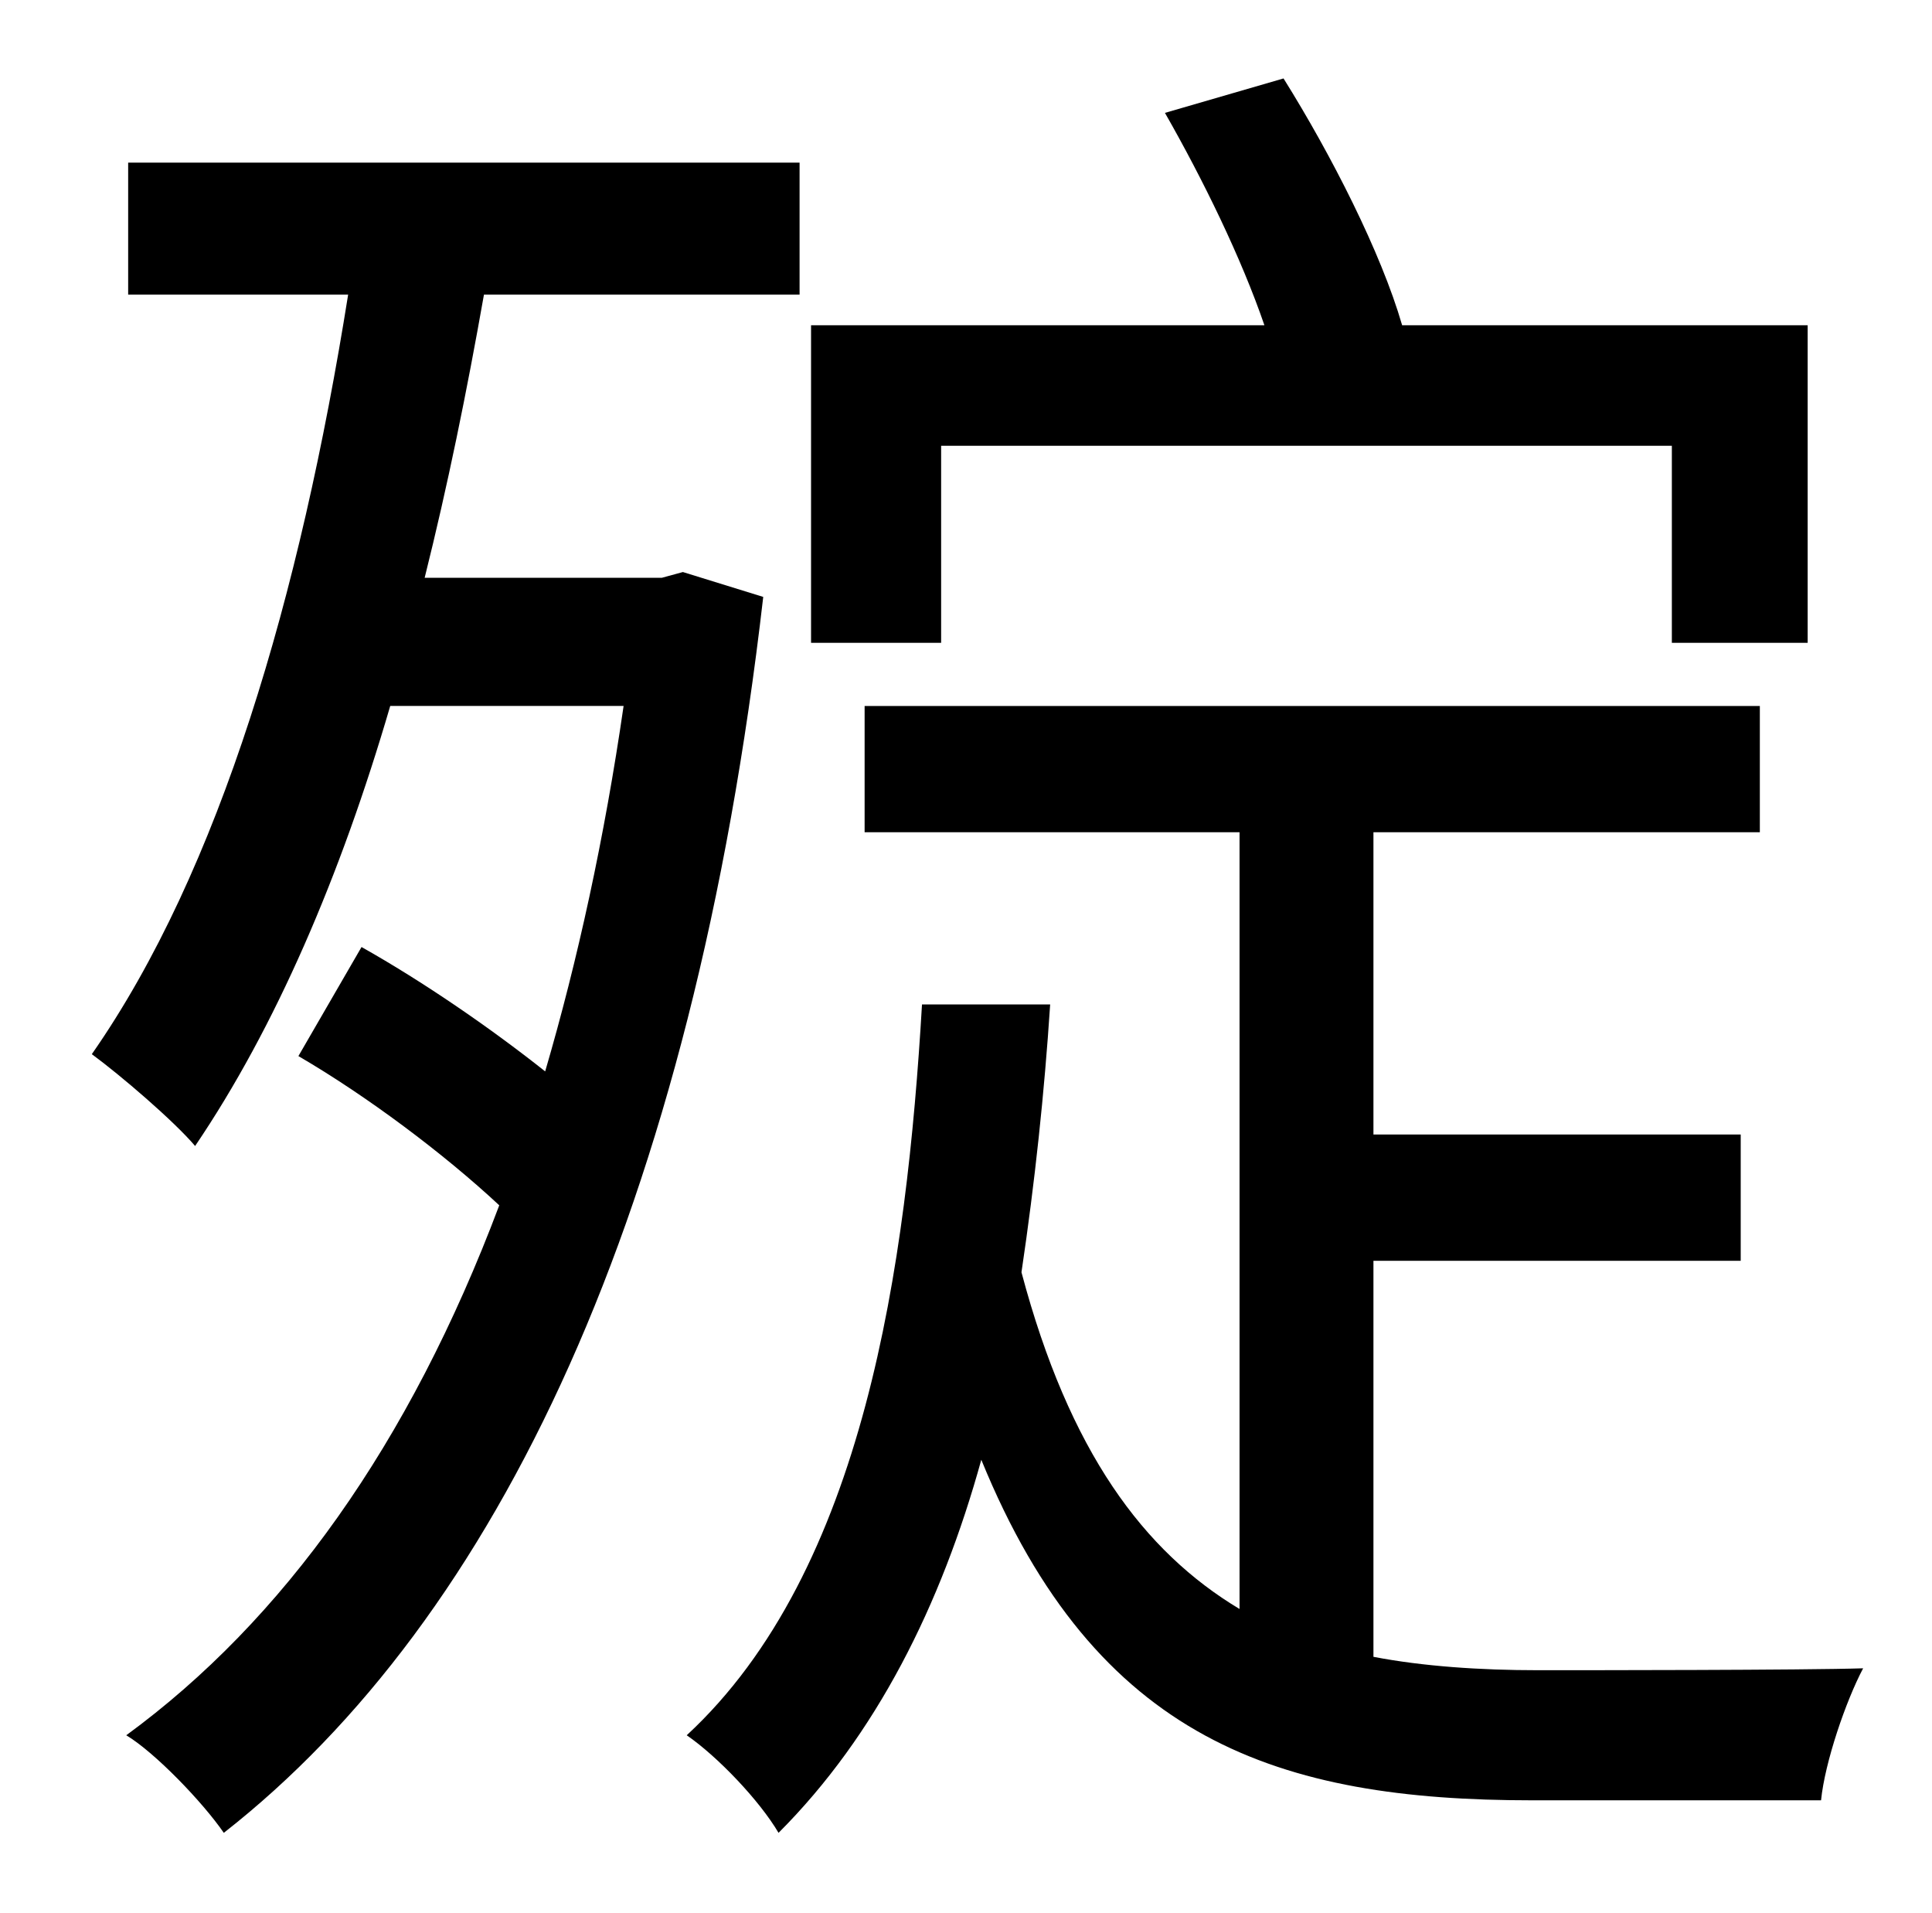 <?xml version="1.0" standalone="no"?>
<!DOCTYPE svg PUBLIC "-//W3C//DTD SVG 1.1//EN" "http://www.w3.org/Graphics/SVG/1.1/DTD/svg11.dtd" >
<svg xmlns="http://www.w3.org/2000/svg" xmlns:xlink="http://www.w3.org/1999/xlink" version="1.1" viewBox="-10 0 1010 1000">
   <path fill="currentColor"
d="M482 233v103h-68v-166h237c-12 -35 -32 -76 -52 -111l62 -18c25 40 51 91 62 129h212v166h-71v-103h-382zM347 299l42 13c-37 321 -139 534 -282 646c-11 -16 -36 -42 -51 -51c82 -60 148 -152 195 -277c-29 -27 -69 -57 -105 -78l33 -57c32 18 67 42 96 65
c17 -58 31 -122 41 -191h-122c-26 89 -60 168 -102 230c-11 -13 -39 -37 -54 -48c67 -96 109 -240 134 -397h-115v-69h351v69h-165c-9 51 -19 100 -31 148h124zM708 659v207c26 5 56 7 86 7c22 0 140 0 170 -1c-9 17 -20 49 -22 69h-151c-132 0 -228 -31 -288 -178
c-21 76 -55 144 -106 195c-10 -17 -32 -40 -48 -51c93 -86 115 -246 123 -382h67c-3 46 -8 93 -15 140c25 94 64 146 114 176v-406h-196v-66h468v66h-202v158h192v66h-192z" />
</svg>

